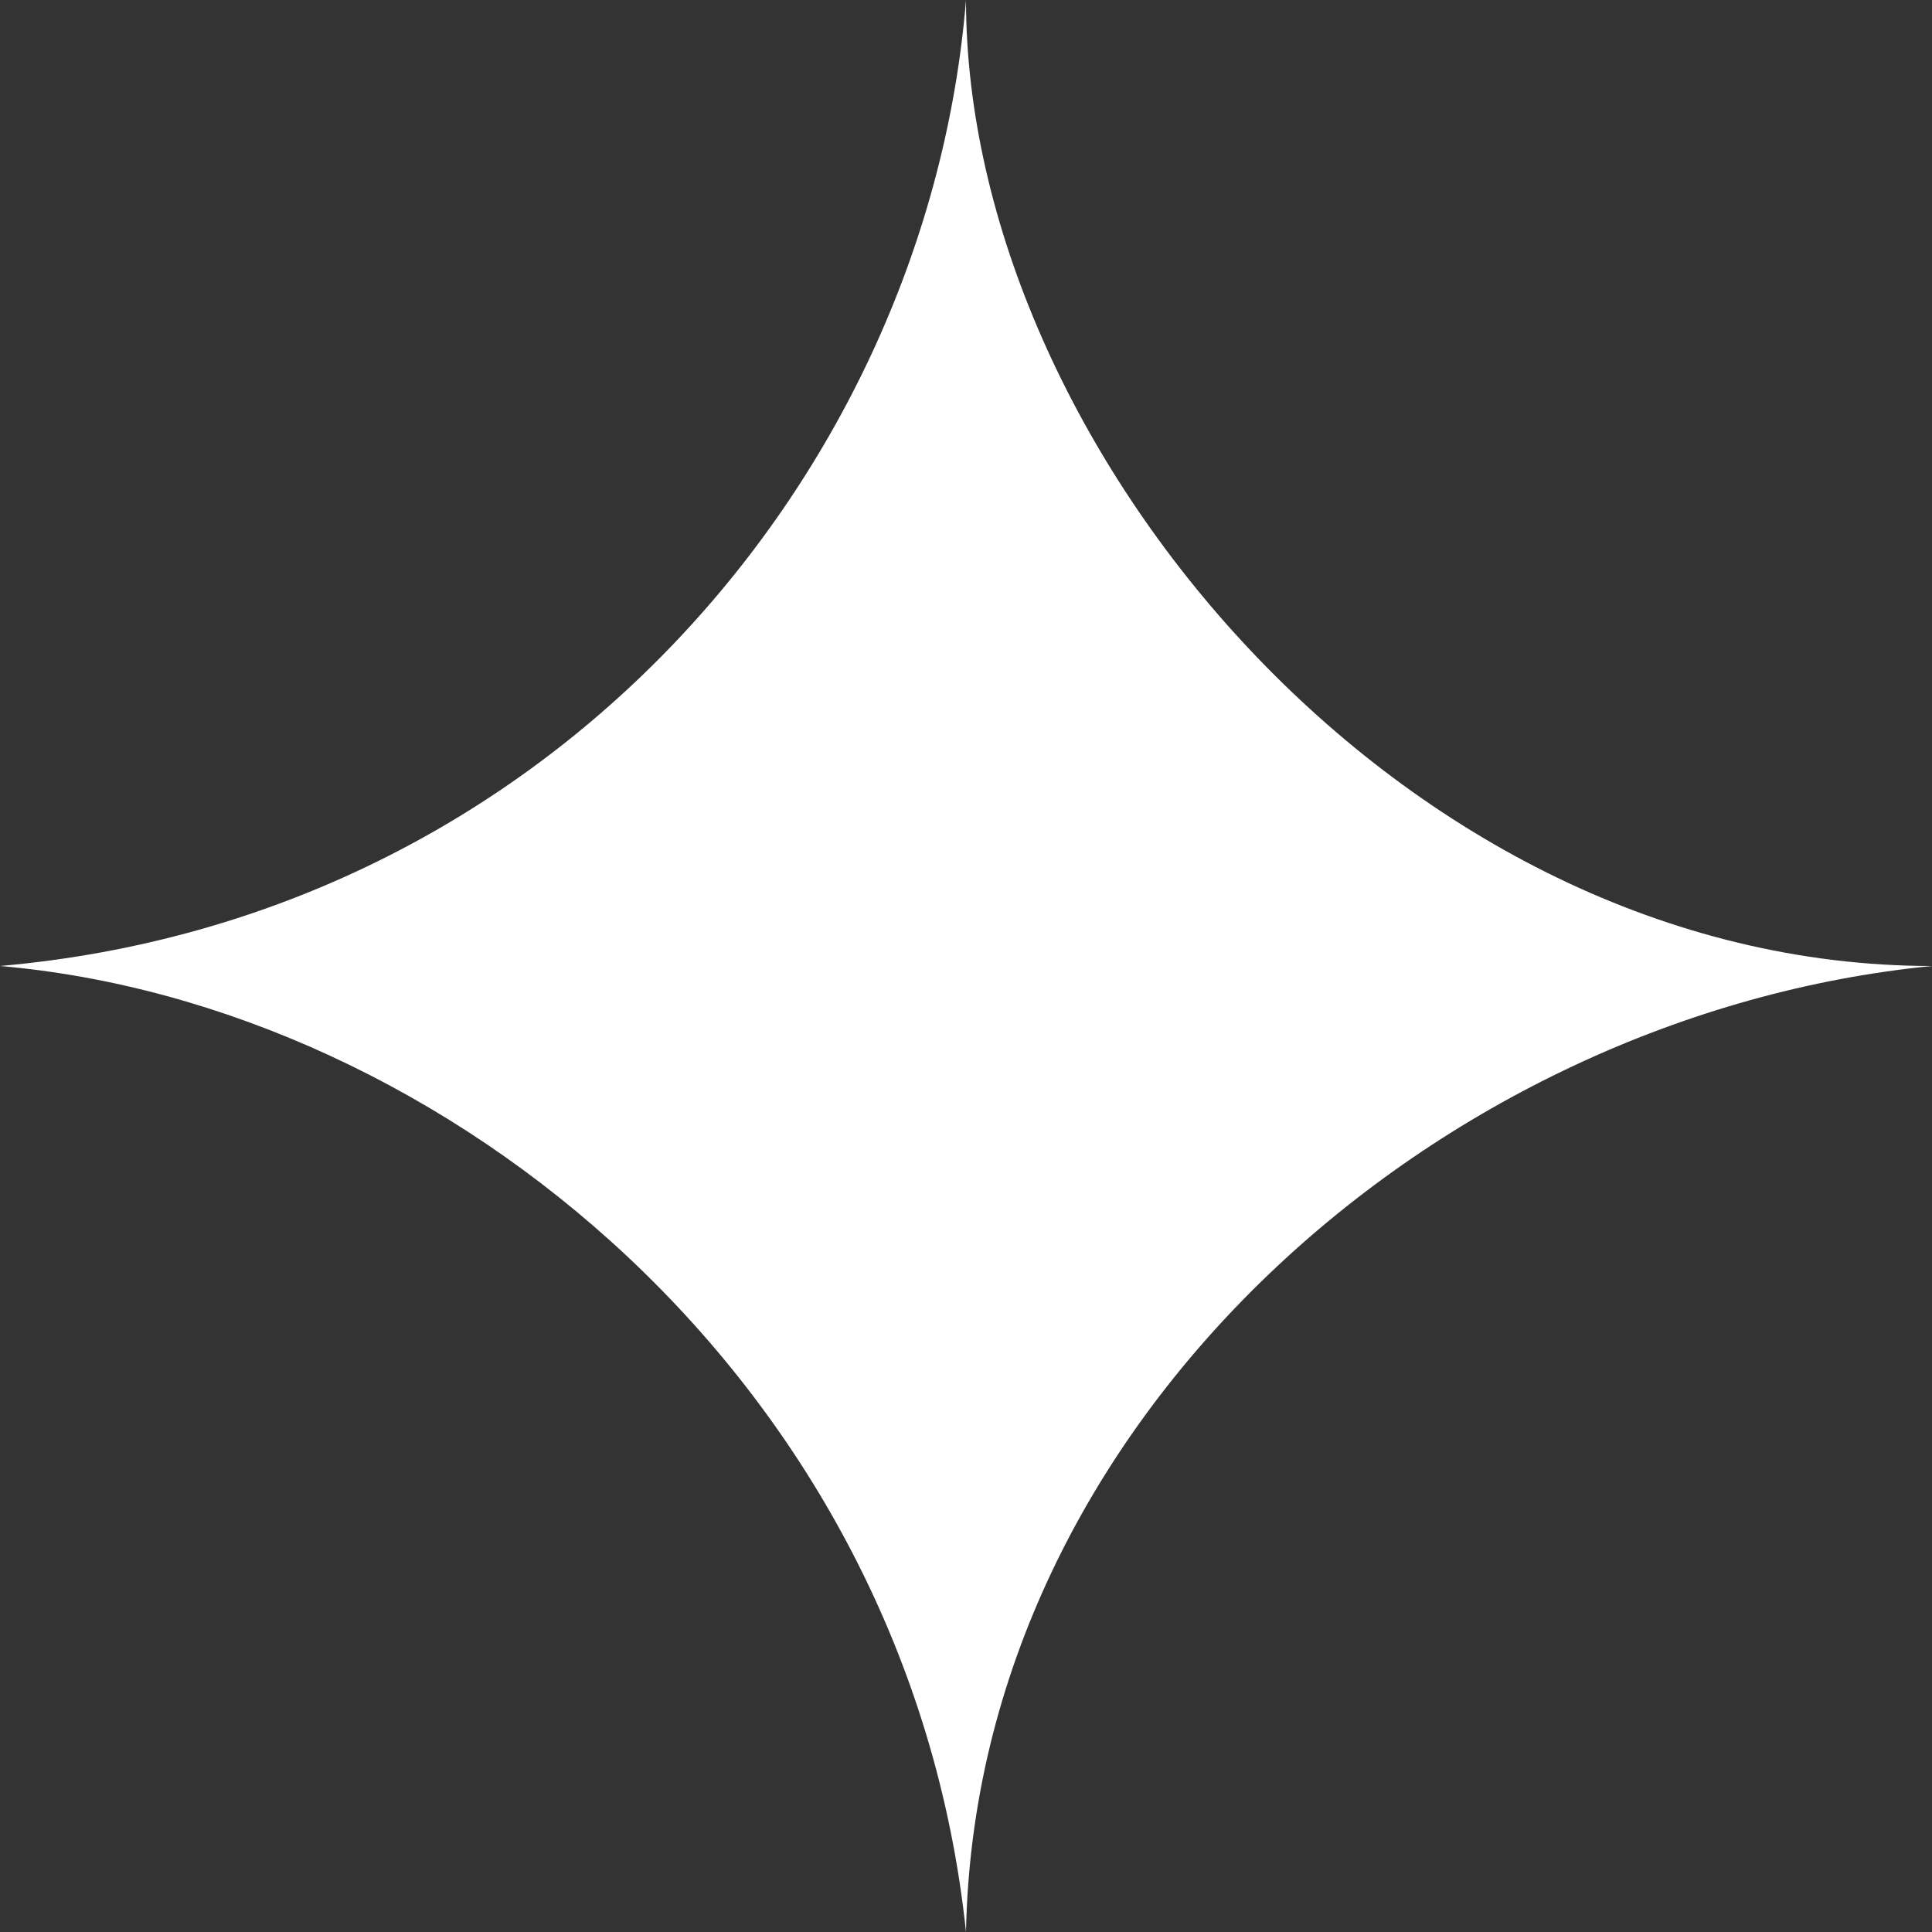 <?xml version="1.0" encoding="utf-8"?>
<!-- Generator: Adobe Illustrator 25.2.3, SVG Export Plug-In . SVG Version: 6.00 Build 0)  -->
<svg version="1.1" id="Layer_1" xmlns="http://www.w3.org/2000/svg" xmlns:xlink="http://www.w3.org/1999/xlink" x="0px" y="0px"
	 viewBox="0 0 20 20" style="enable-background:new 0 0 20 20;" xml:space="preserve">
<rect x="0" y="0" width="20" height="20" fill="#333333" stroke="none"/>
<style type="text/css">
	.st0{fill:#FFFFFF;}
</style>
<path class="st0" d="M10,20L10,20c-0.6-5.7-5.4-9.6-10-10v0C5.7,9.5,9.6,4.9,10,0h0c0,4.6,4.5,10,10,10v0C14.9,10.5,10.1,14.7,10,20
	z"/>
</svg>
